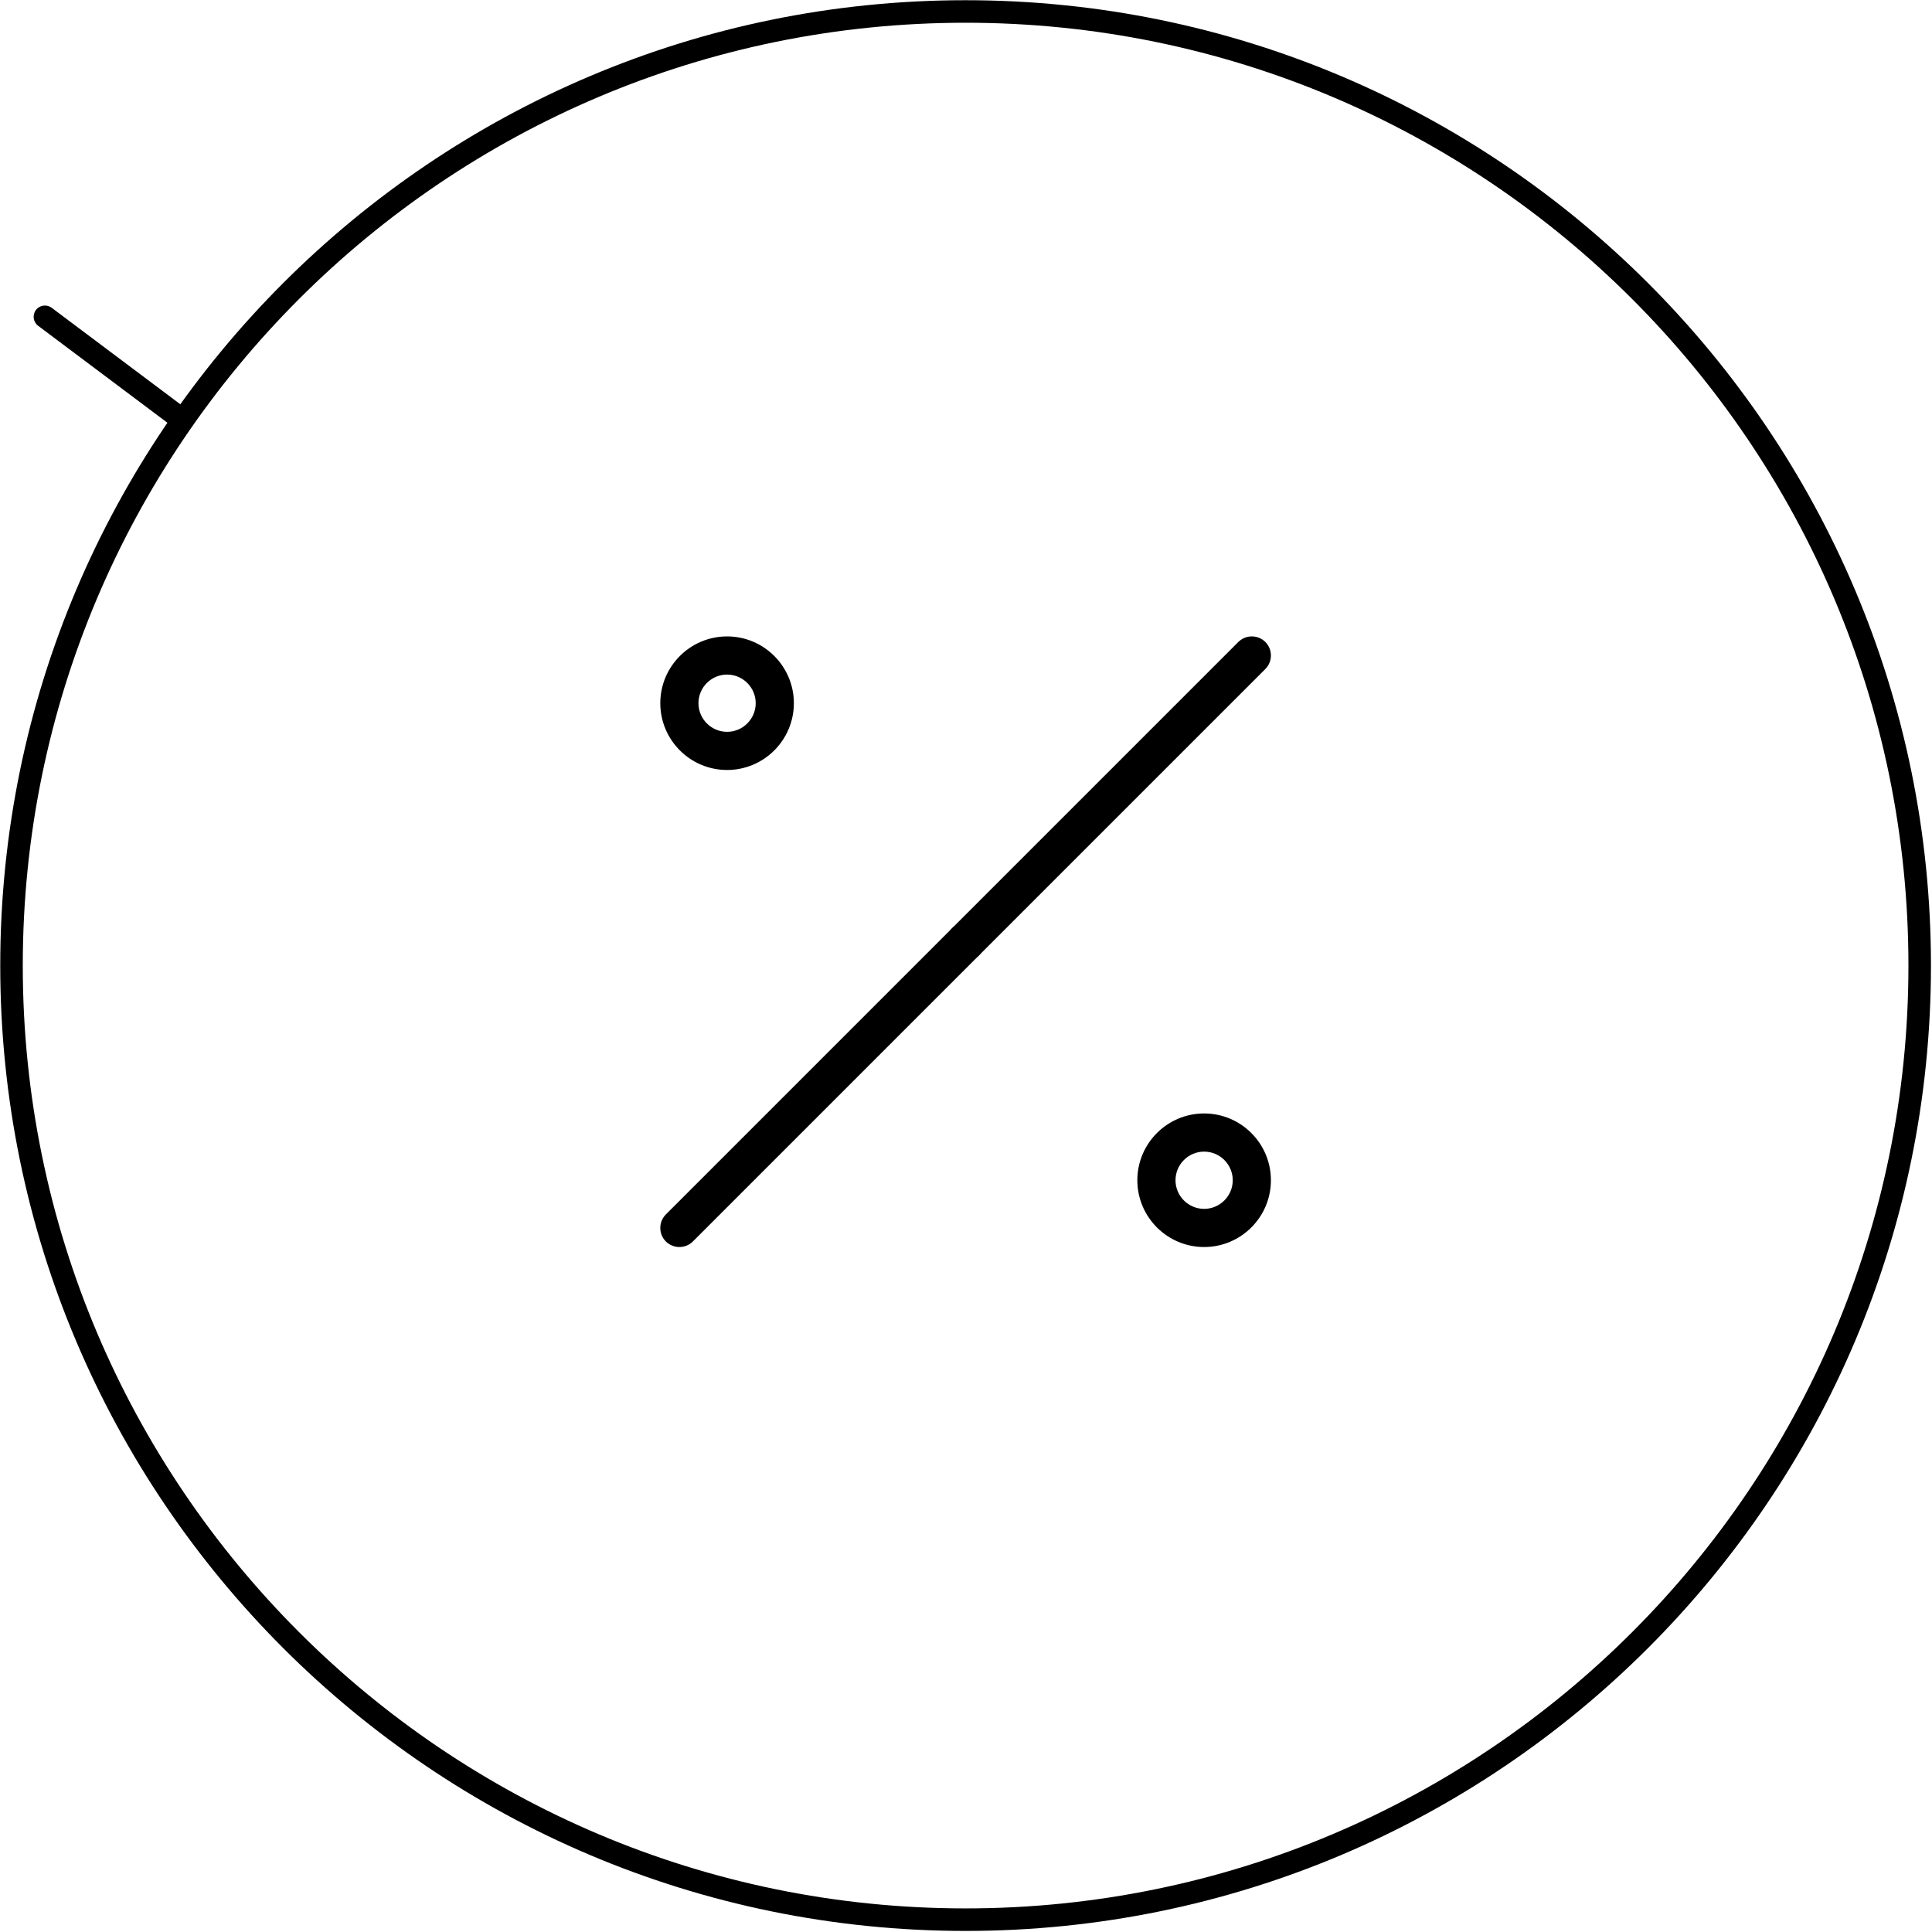 <?xml version="1.0" encoding="UTF-8" standalone="no"?>
<!DOCTYPE svg PUBLIC "-//W3C//DTD SVG 1.1//EN" "http://www.w3.org/Graphics/SVG/1.1/DTD/svg11.dtd">
<svg width="100%" height="100%" viewBox="0 0 486 486" version="1.1" xmlns="http://www.w3.org/2000/svg" xmlns:xlink="http://www.w3.org/1999/xlink" xml:space="preserve" xmlns:serif="http://www.serif.com/" style="fill-rule:evenodd;clip-rule:evenodd;stroke-linejoin:round;stroke-miterlimit:2;">
    <g transform="matrix(1,0,0,1,-3270.27,-2708.4)">
        <g transform="matrix(16.667,0,0,16.667,0,0)">
            <g transform="matrix(1,0,0,1,-22.494,-50.086)">
                <circle cx="236.88" cy="230.4" r="0.72" style="fill-opacity:0;"/>
            </g>
        </g>
        <g transform="matrix(16.667,0,0,16.667,0,0)">
            <g transform="matrix(1,0,0,1,-22.494,-50.086)">
                <path d="M236.88,229.392C236.324,229.392 235.872,229.844 235.872,230.4C235.872,230.956 236.324,231.408 236.88,231.408C237.436,231.408 237.888,230.956 237.888,230.4C237.888,229.844 237.436,229.392 236.88,229.392ZM236.88,229.968C237.118,229.968 237.312,230.162 237.312,230.4C237.312,230.638 237.118,230.832 236.88,230.832C236.642,230.832 236.448,230.638 236.448,230.4C236.448,230.162 236.642,229.968 236.88,229.968Z"/>
            </g>
        </g>
        <g transform="matrix(16.667,0,0,16.667,0,0)">
            <g transform="matrix(1,0,0,1,-22.494,-50.086)">
                <circle cx="229.68" cy="223.2" r="0.72" style="fill-opacity:0;"/>
            </g>
        </g>
        <g transform="matrix(16.667,0,0,16.667,0,0)">
            <g transform="matrix(1,0,0,1,-22.494,-50.086)">
                <path d="M229.68,222.192C229.124,222.192 228.672,222.644 228.672,223.2C228.672,223.756 229.124,224.208 229.68,224.208C230.236,224.208 230.688,223.756 230.688,223.2C230.688,222.644 230.236,222.192 229.68,222.192ZM229.68,222.768C229.918,222.768 230.112,222.962 230.112,223.2C230.112,223.438 229.918,223.632 229.68,223.632C229.442,223.632 229.248,223.438 229.248,223.2C229.248,222.962 229.442,222.768 229.68,222.768Z"/>
            </g>
        </g>
        <g transform="matrix(16.667,0,0,16.667,0,0)">
            <g transform="matrix(1,0,0,1,-22.494,-50.086)">
                <path d="M233.28,226.8L237.6,222.48" style="fill:none;fill-rule:nonzero;"/>
            </g>
        </g>
        <g transform="matrix(16.667,0,0,16.667,0,0)">
            <g transform="matrix(1,0,0,1,-22.494,-50.086)">
                <path d="M233.484,227.004L237.804,222.684C237.916,222.571 237.916,222.389 237.804,222.276C237.691,222.164 237.509,222.164 237.396,222.276L233.076,226.596C232.964,226.709 232.964,226.891 233.076,227.004C233.189,227.116 233.371,227.116 233.484,227.004Z"/>
            </g>
        </g>
        <g transform="matrix(16.667,0,0,16.667,0,0)">
            <g transform="matrix(1,0,0,1,-22.494,-50.086)">
                <path d="M233.28,226.8L228.96,231.12" style="fill:none;fill-rule:nonzero;"/>
            </g>
        </g>
        <g transform="matrix(16.667,0,0,16.667,0,0)">
            <g transform="matrix(1,0,0,1,-22.494,-50.086)">
                <path d="M233.076,226.596L228.756,230.916C228.644,231.029 228.644,231.211 228.756,231.324C228.869,231.436 229.051,231.436 229.164,231.324L233.484,227.004C233.596,226.891 233.596,226.709 233.484,226.596C233.371,226.484 233.189,226.484 233.076,226.596Z"/>
            </g>
        </g>
        <g transform="matrix(16.667,0,0,16.667,0,0)">
            <g transform="matrix(1,0,0,1,-22.494,-50.086)">
                <path d="M221.4,218.88L219.384,217.368" style="fill:none;fill-rule:nonzero;"/>
            </g>
        </g>
        <g transform="matrix(16.667,0,0,16.667,0,0)">
            <g transform="matrix(1,0,0,1,-22.494,-50.086)">
                <path d="M221.502,218.744L219.486,217.232C219.411,217.176 219.304,217.191 219.248,217.266C219.192,217.341 219.207,217.448 219.282,217.504L221.298,219.016C221.373,219.072 221.48,219.057 221.536,218.982C221.592,218.907 221.577,218.8 221.502,218.744Z"/>
            </g>
        </g>
        <g transform="matrix(16.667,0,0,16.667,0,0)">
            <g transform="matrix(1,0,0,1,-22.494,-50.086)">
                <circle cx="233.28" cy="227.16" r="14.4" style="fill-opacity:0;"/>
            </g>
        </g>
        <g transform="matrix(16.667,0,0,16.667,0,0)">
            <g transform="matrix(1,0,0,1,-22.494,-50.086)">
                <path d="M233.28,212.59C225.239,212.59 218.71,219.119 218.71,227.16C218.71,235.201 225.239,241.73 233.28,241.73C241.321,241.73 247.85,235.201 247.85,227.16C247.85,219.119 241.321,212.59 233.28,212.59ZM233.28,212.93C241.134,212.93 247.51,219.306 247.51,227.16C247.51,235.014 241.134,241.39 233.28,241.39C225.426,241.39 219.05,235.014 219.05,227.16C219.05,219.306 225.426,212.93 233.28,212.93Z"/>
            </g>
        </g>
    </g>
</svg>
